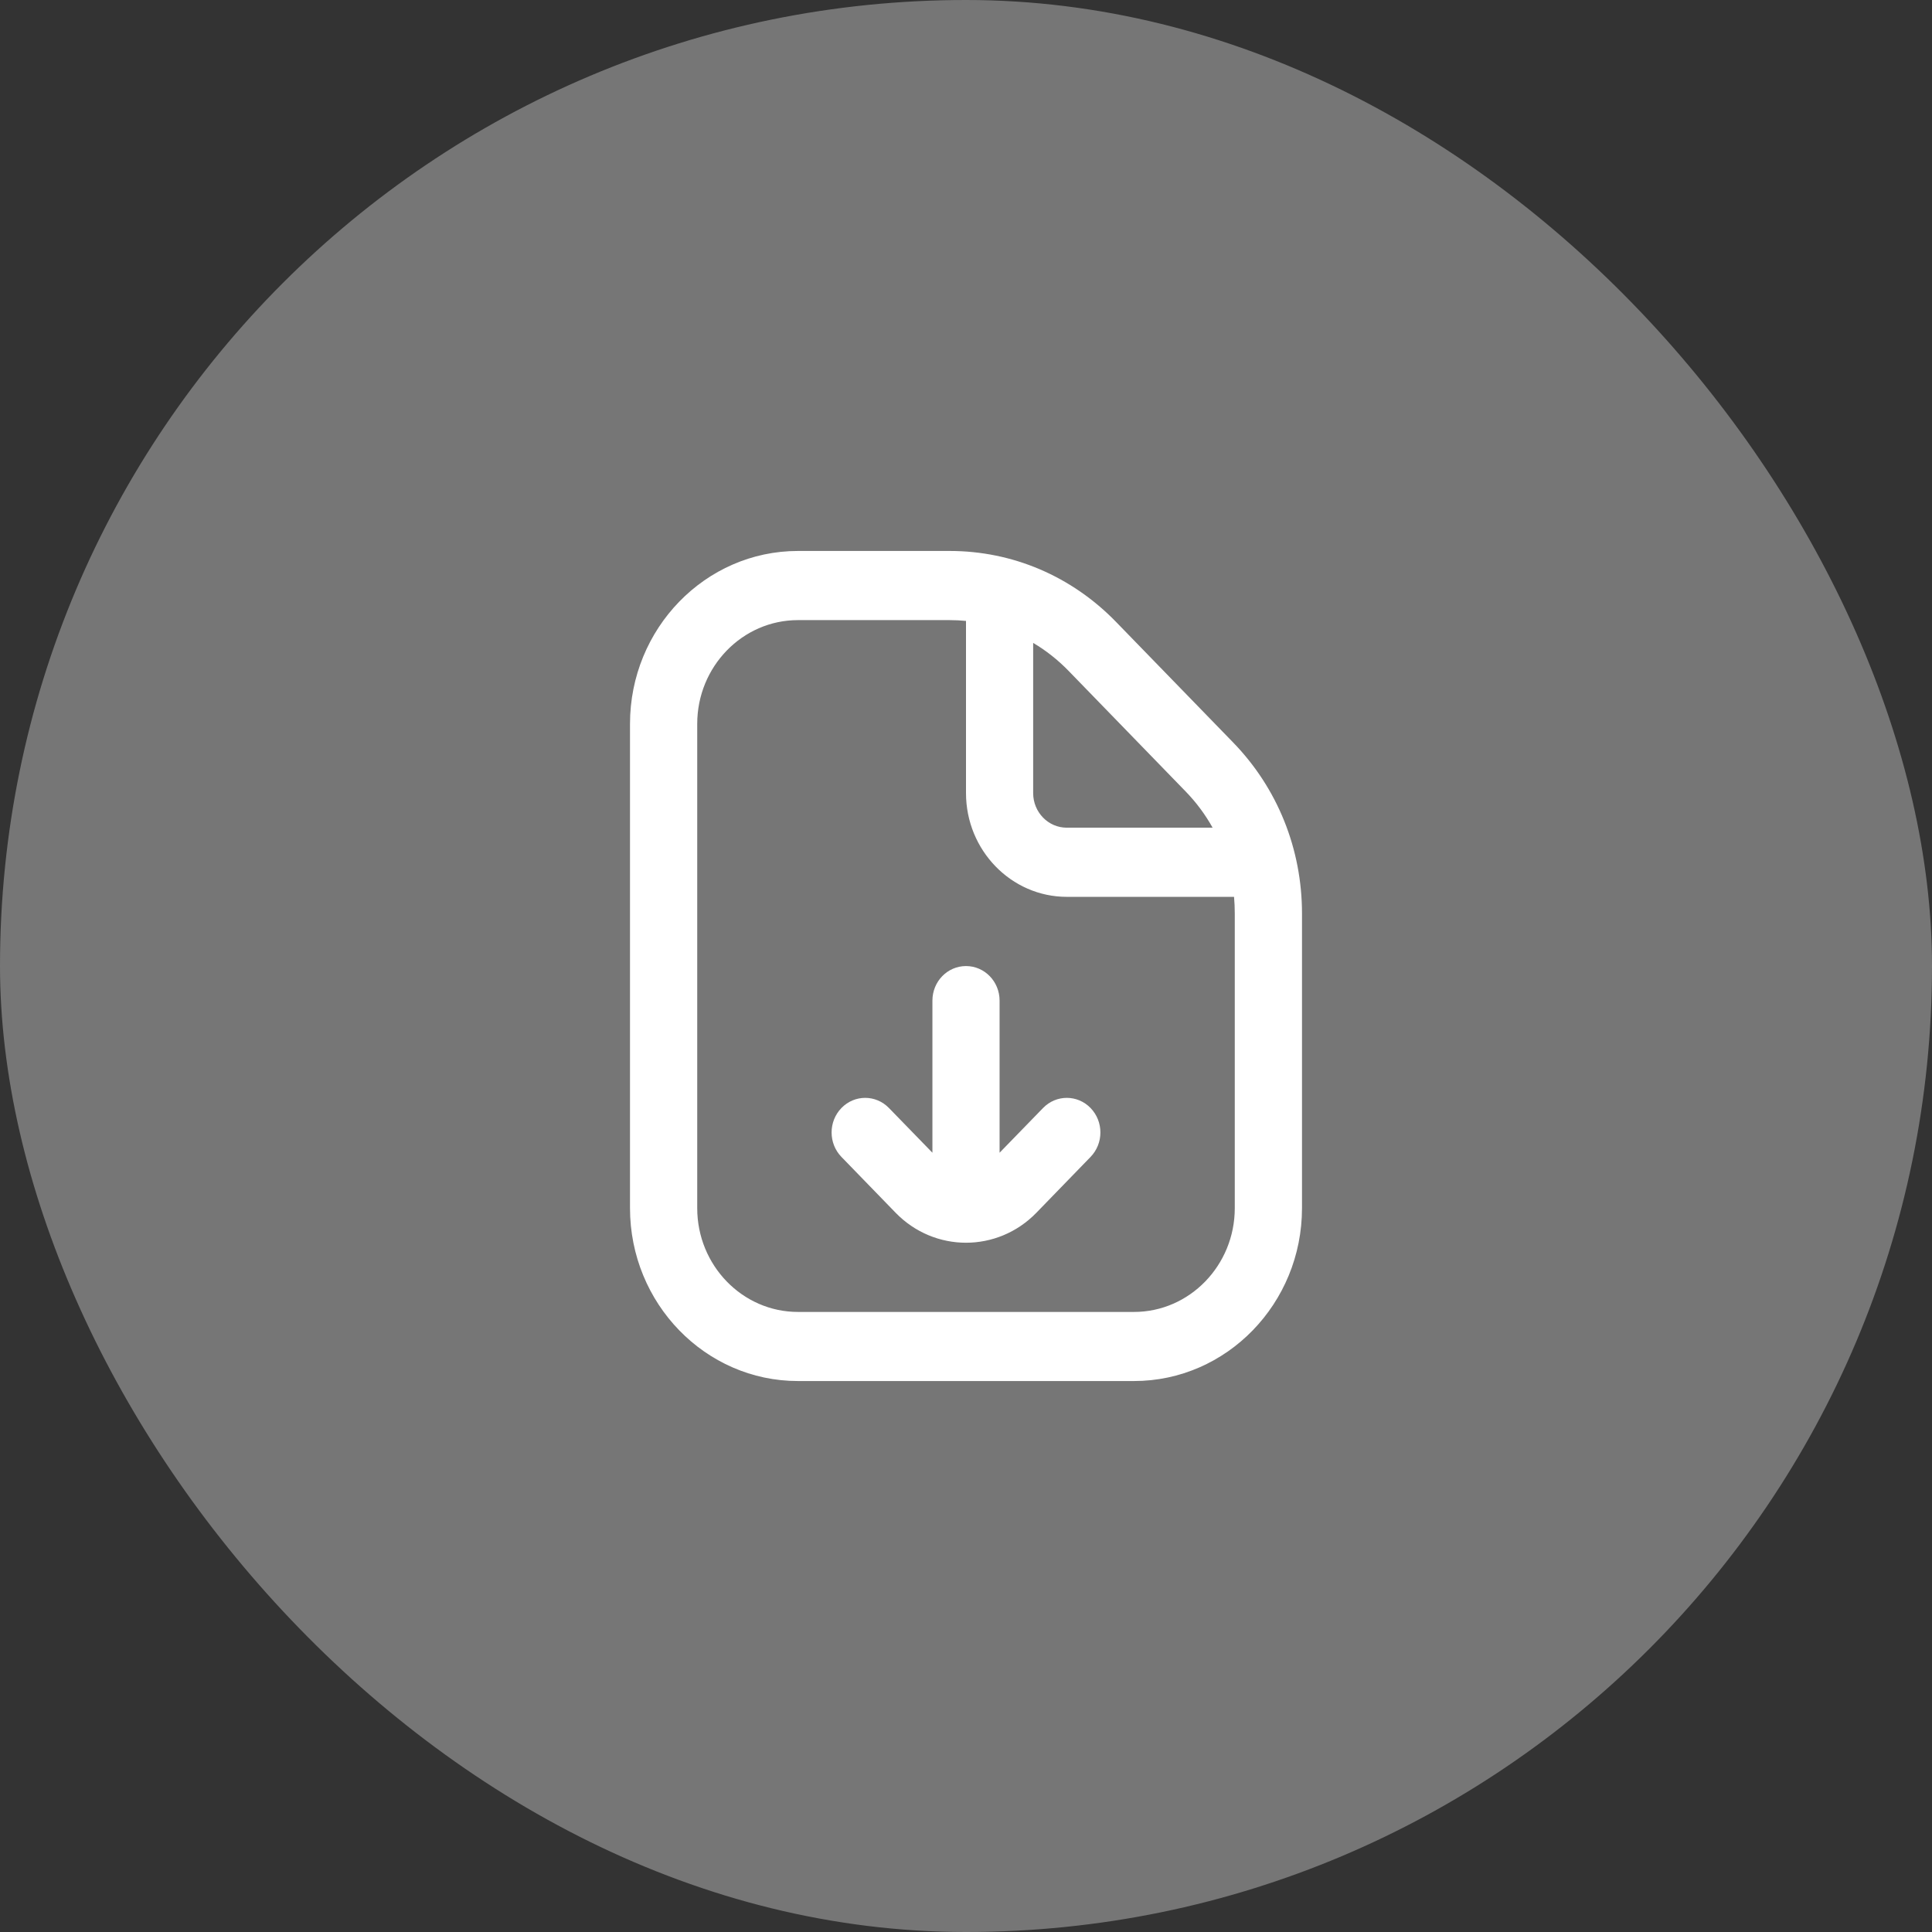 <svg width="34" height="34" viewBox="0 0 34 34" fill="none" xmlns="http://www.w3.org/2000/svg">
<rect x="0" y="0" width="34" height="34" fill="#333333" stroke="none"/>
<rect width="34" height="34" rx="17" fill="#767676"/>
<path d="M21.7 13.065L19.64 10.944C18.858 10.139 17.818 9.696 16.713 9.696H14.043C12.413 9.696 11.087 11.061 11.087 12.739V21.261C11.087 22.939 12.413 24.304 14.043 24.304H19.956C21.587 24.304 22.913 22.939 22.913 21.261V16.078C22.913 14.939 22.482 13.87 21.7 13.065ZM20.864 13.927C21.052 14.12 21.211 14.335 21.34 14.566H18.773C18.447 14.566 18.182 14.293 18.182 13.957V11.314C18.407 11.447 18.615 11.611 18.803 11.804L20.863 13.926L20.864 13.927ZM21.73 21.262C21.73 22.268 20.934 23.088 19.956 23.088H14.043C13.065 23.088 12.27 22.268 12.27 21.262V12.739C12.27 11.732 13.065 10.913 14.043 10.913H16.713C16.81 10.913 16.905 10.918 17 10.927V13.957C17 14.963 17.796 15.783 18.774 15.783H21.717C21.726 15.88 21.73 15.979 21.73 16.078V21.262ZM19.192 19.499C19.423 19.737 19.423 20.122 19.192 20.36L18.238 21.343C17.897 21.694 17.448 21.87 17 21.87C16.552 21.87 16.103 21.694 15.762 21.343L14.808 20.36C14.577 20.122 14.577 19.737 14.808 19.499C15.039 19.261 15.413 19.261 15.644 19.499L16.409 20.286V17.609C16.409 17.273 16.673 17.001 17 17.001C17.327 17.001 17.591 17.273 17.591 17.609V20.286L18.356 19.499C18.587 19.261 18.961 19.261 19.192 19.499Z" fill="white"/>
</svg>
